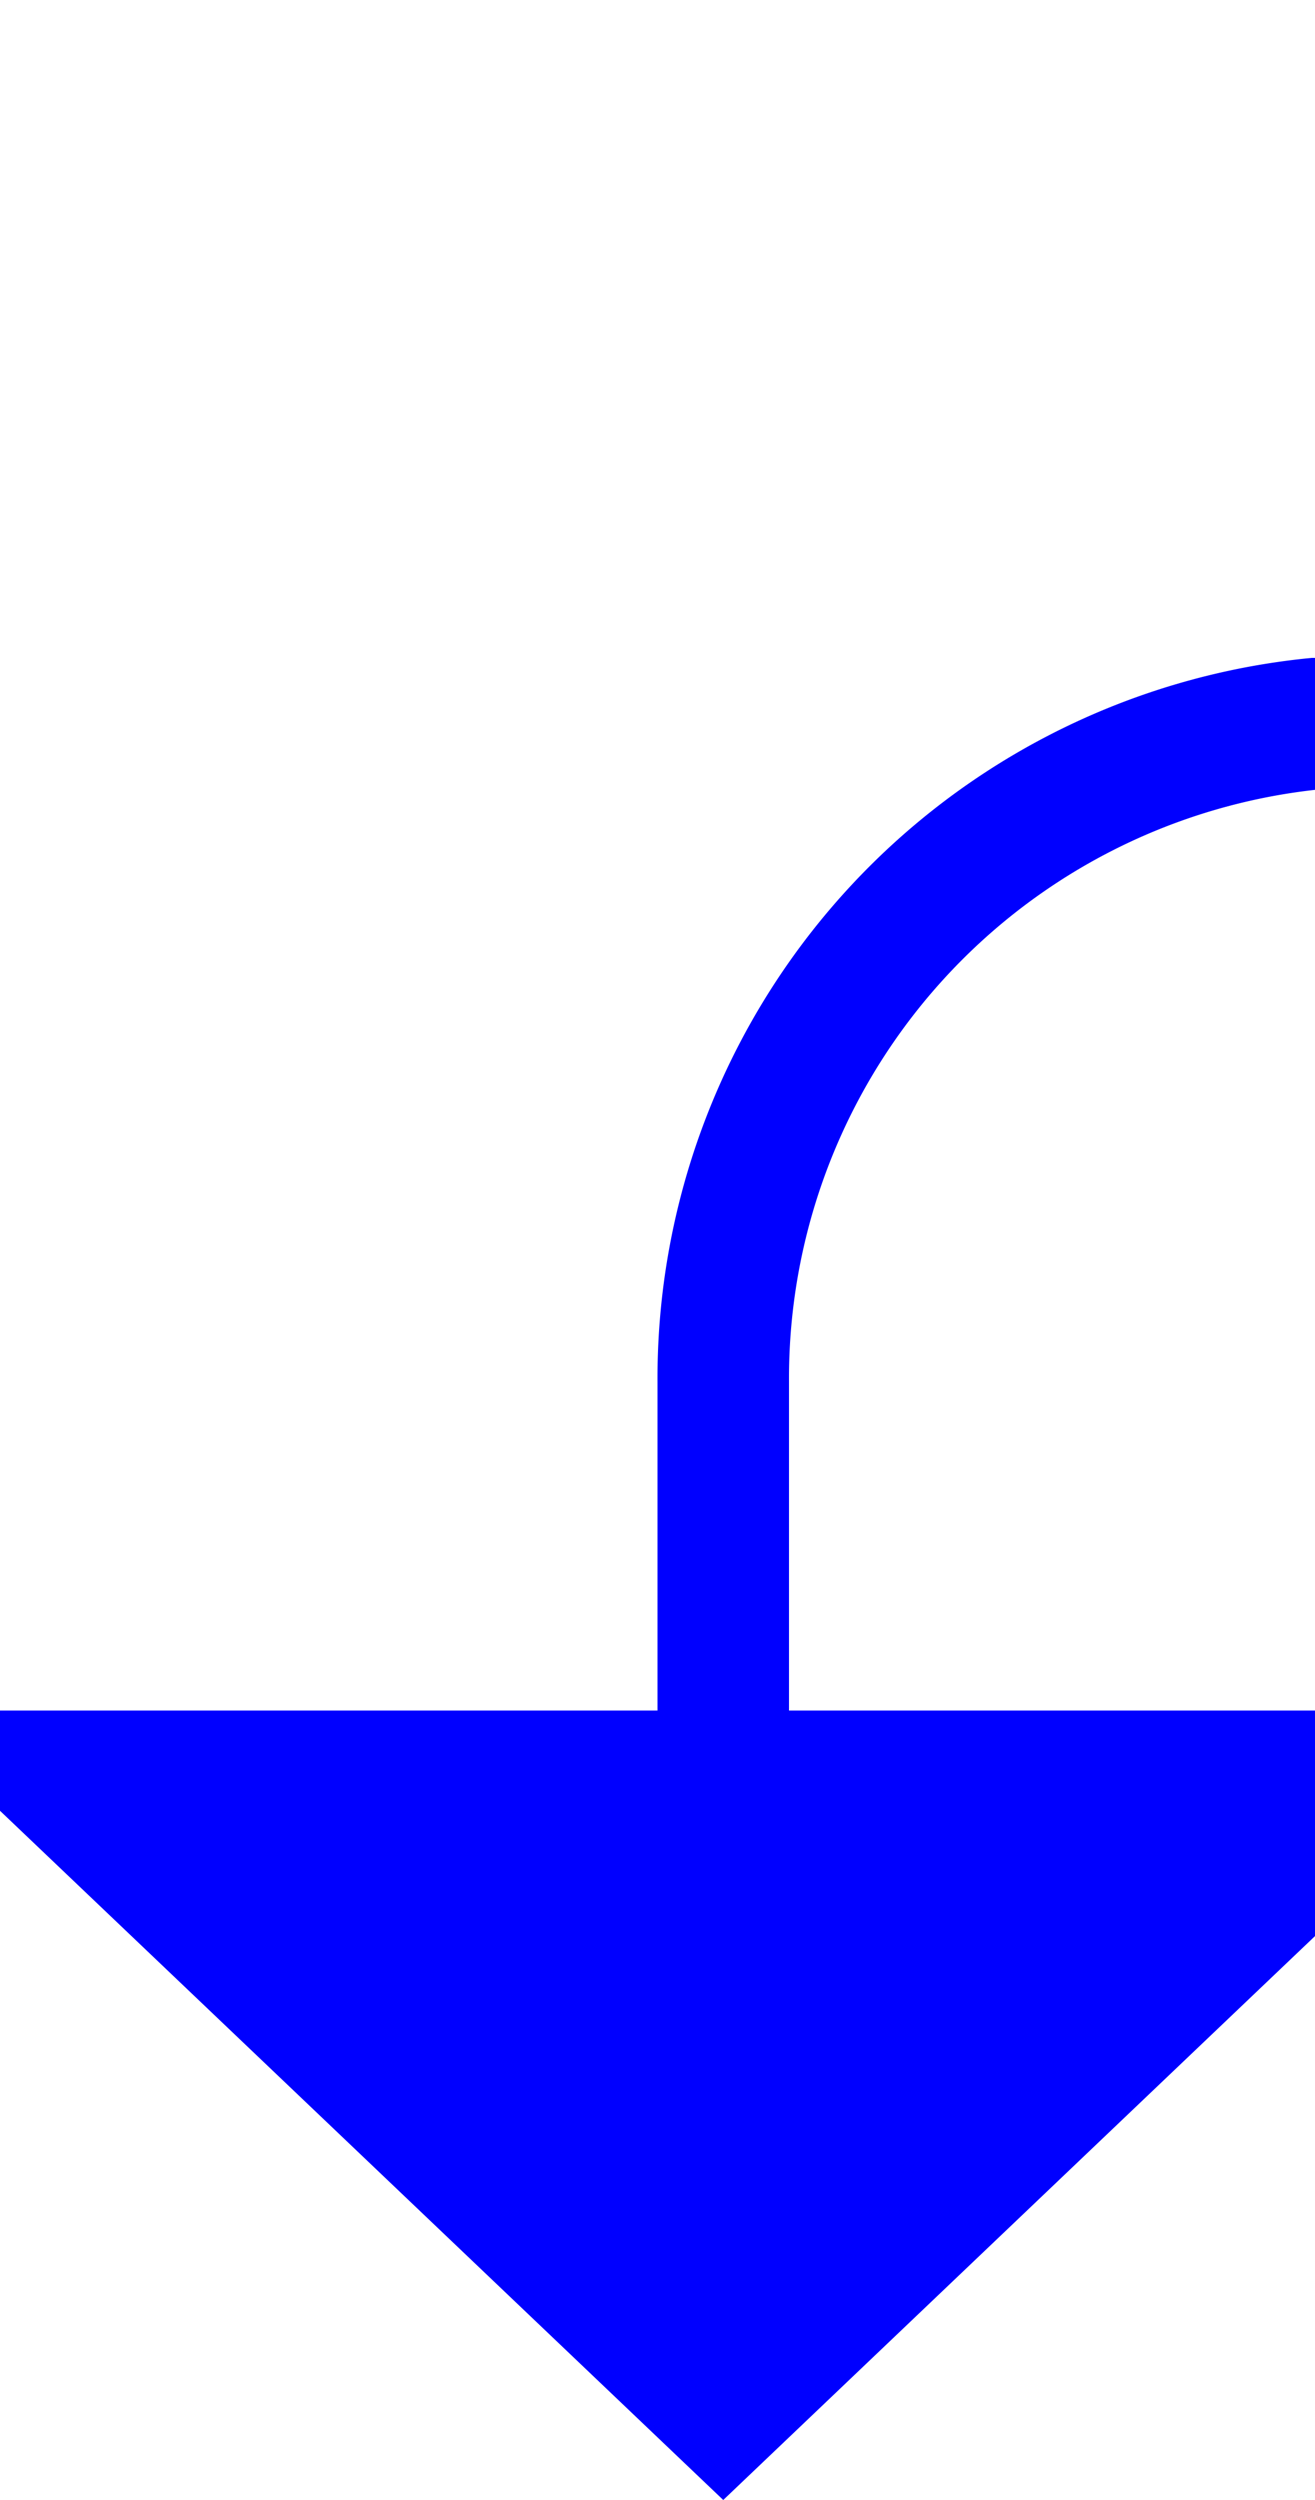 ﻿<?xml version="1.0" encoding="utf-8"?>
<svg version="1.1" xmlns:xlink="http://www.w3.org/1999/xlink" width="10px" height="19px" preserveAspectRatio="xMidYMin meet" viewBox="333 215  8 19" xmlns="http://www.w3.org/2000/svg">
  <path d="M 387 389.5  L 395 389.5  A 5 5 0 0 0 400.5 384.5 L 400.5 225  A 5 5 0 0 0 395.5 220.5 L 342 220.5  A 5 5 0 0 0 337.5 225.5 L 337.5 229  " stroke-width="1" stroke="#0000ff" fill="none" />
  <path d="M 331.2 228  L 337.5 234  L 343.8 228  L 331.2 228  Z " fill-rule="nonzero" fill="#0000ff" stroke="none" />
</svg>